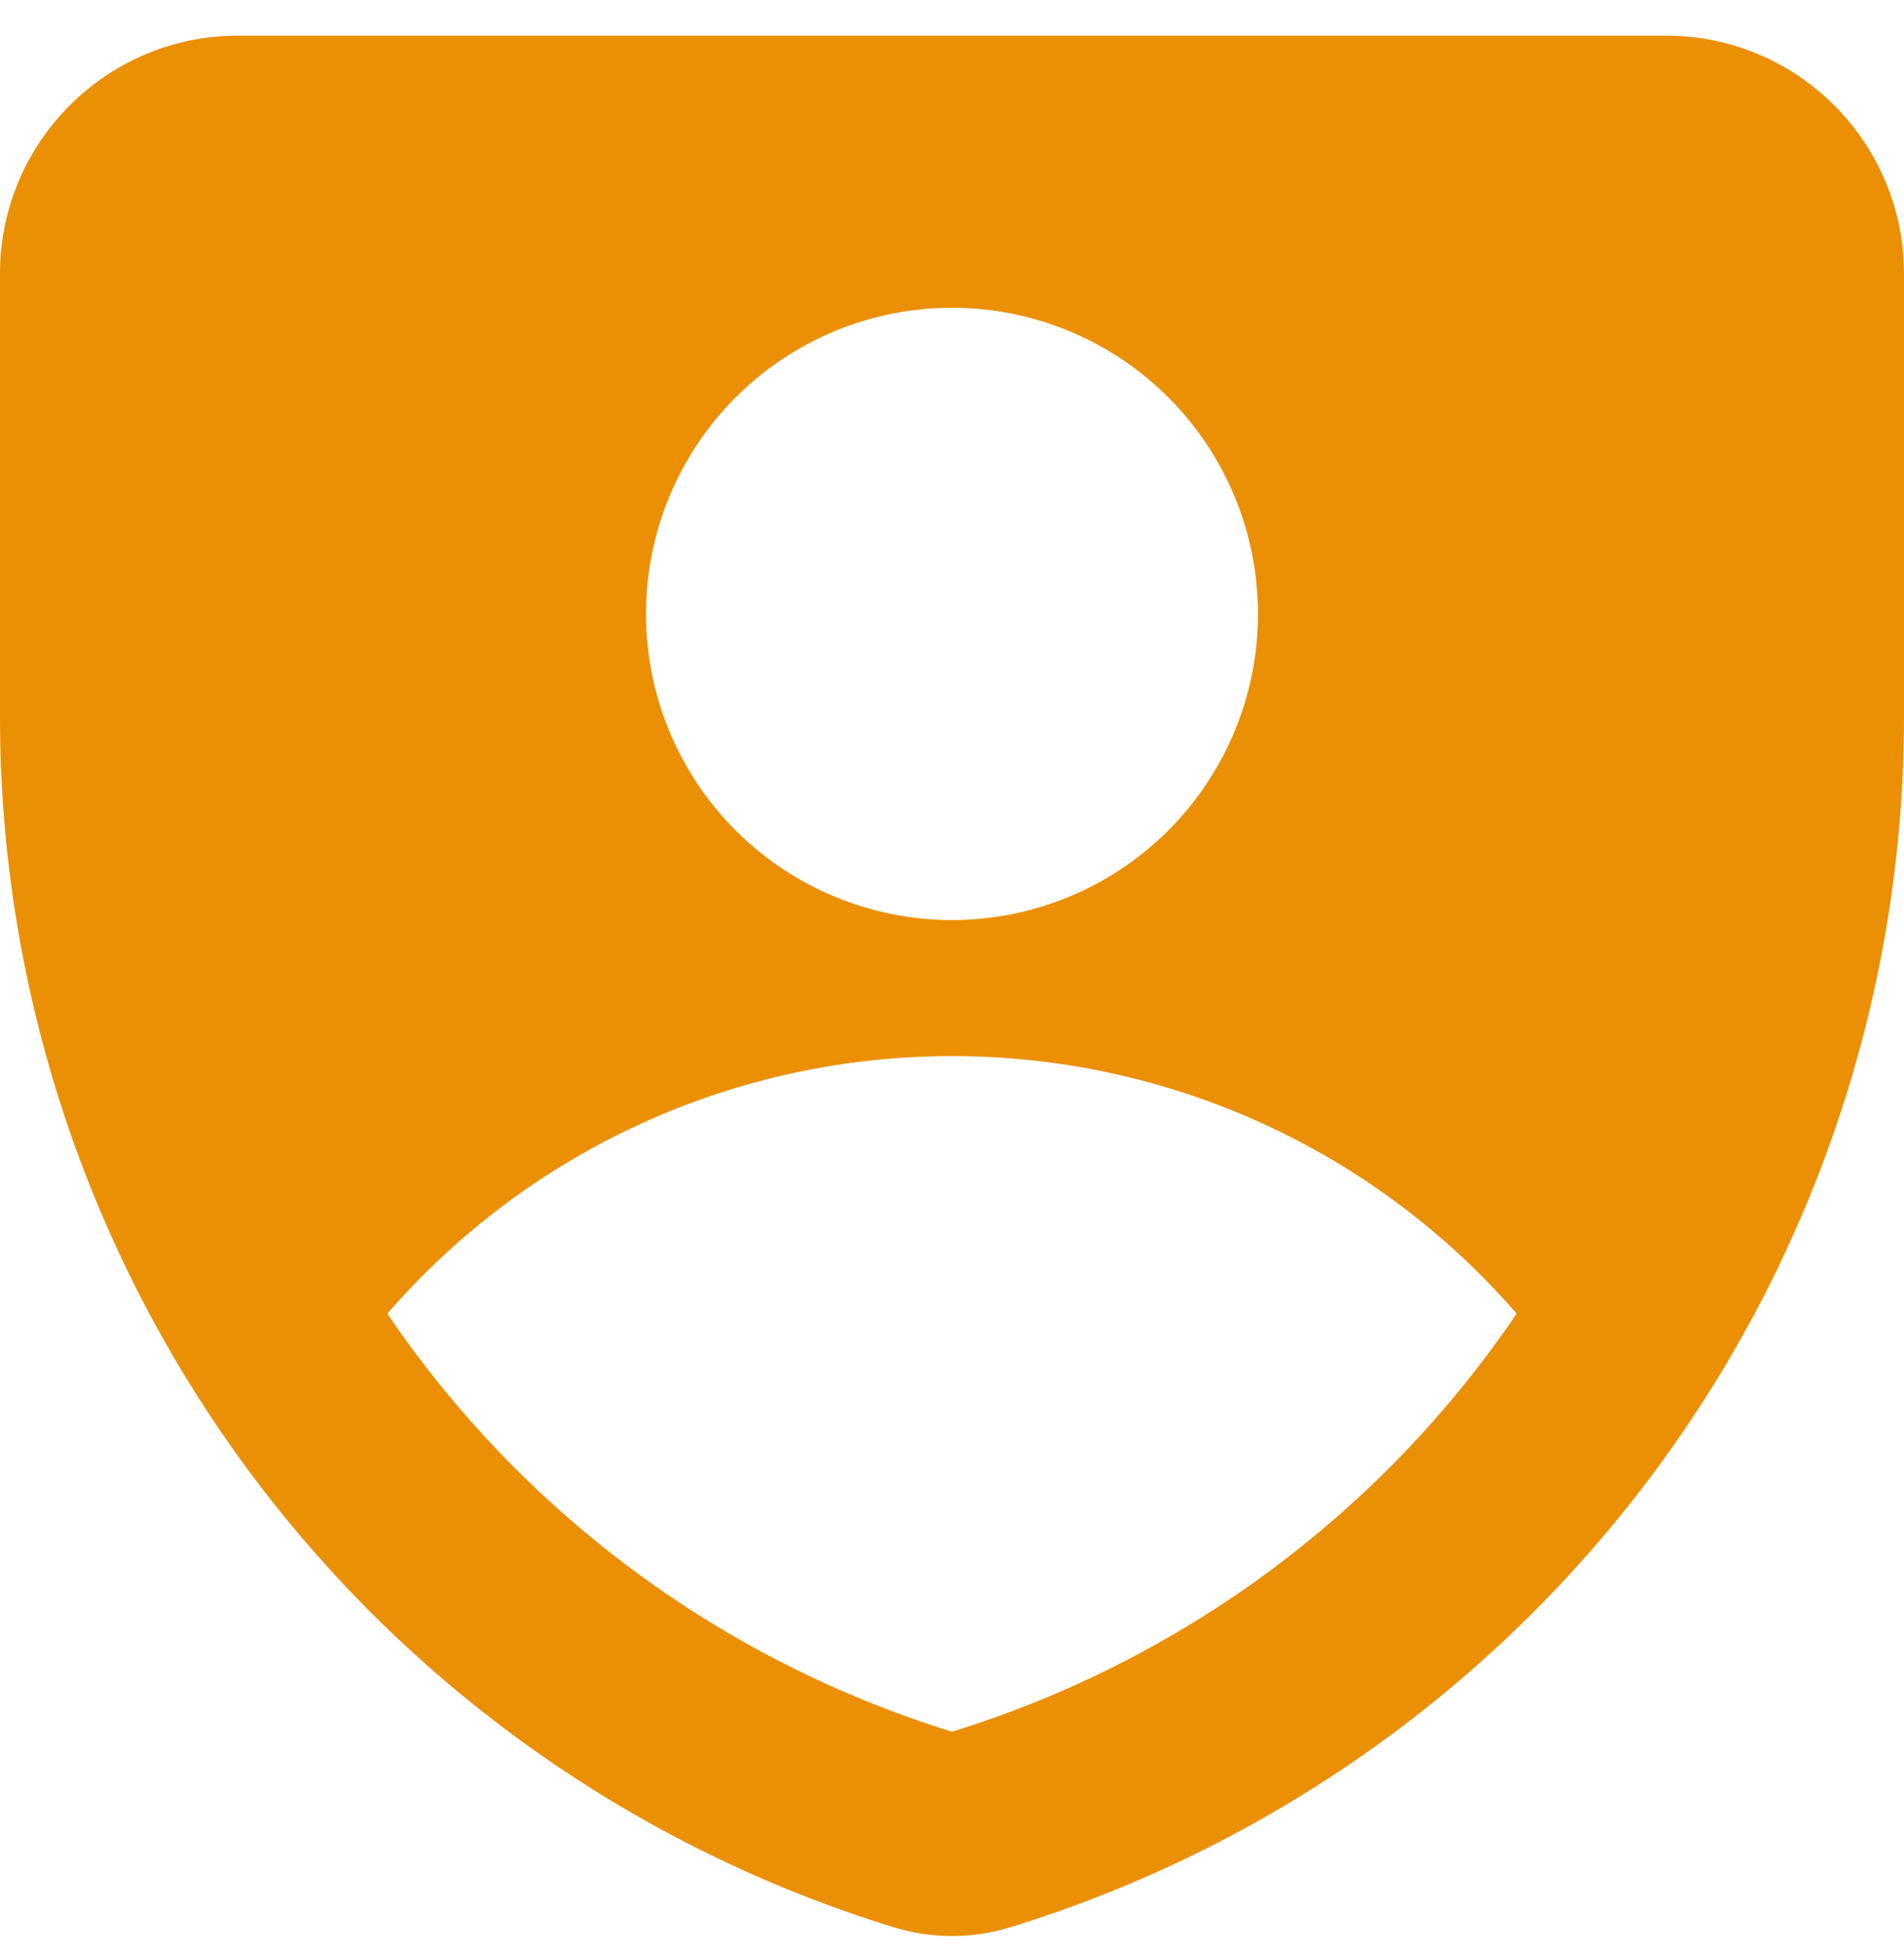 <svg width="48" height="49" viewBox="0 0 48 49" fill="none" xmlns="http://www.w3.org/2000/svg">
<path fill-rule="evenodd" clip-rule="evenodd" d="M0 6.9C0 3.587 2.688 0.898 6 0.898H42C45.312 0.898 48 3.584 48 6.9V18.07C48 24.895 45.812 31.541 41.758 37.032C37.703 42.522 31.996 46.568 25.474 48.575C24.514 48.873 23.486 48.873 22.526 48.575C16.004 46.568 10.297 42.522 6.242 37.032C2.188 31.541 0 24.895 0 18.07L0 6.9ZM24 23.19C26.046 23.19 28.008 22.377 29.455 20.93C30.901 19.483 31.714 17.52 31.714 15.474C31.714 13.427 30.901 11.464 29.455 10.017C28.008 8.57 26.046 7.757 24 7.757C21.954 7.757 19.992 8.57 18.545 10.017C17.099 11.464 16.286 13.427 16.286 15.474C16.286 17.52 17.099 19.483 18.545 20.93C19.992 22.377 21.954 23.19 24 23.19ZM38.235 33.111C36.467 31.071 34.281 29.435 31.824 28.315C29.368 27.195 26.7 26.617 24 26.619C21.3 26.617 18.632 27.195 16.176 28.315C13.719 29.435 11.533 31.071 9.765 33.111C13.175 38.139 18.196 41.854 24 43.647C29.804 41.854 34.825 38.139 38.235 33.111Z" fill="#EB8F05"/>
</svg>
